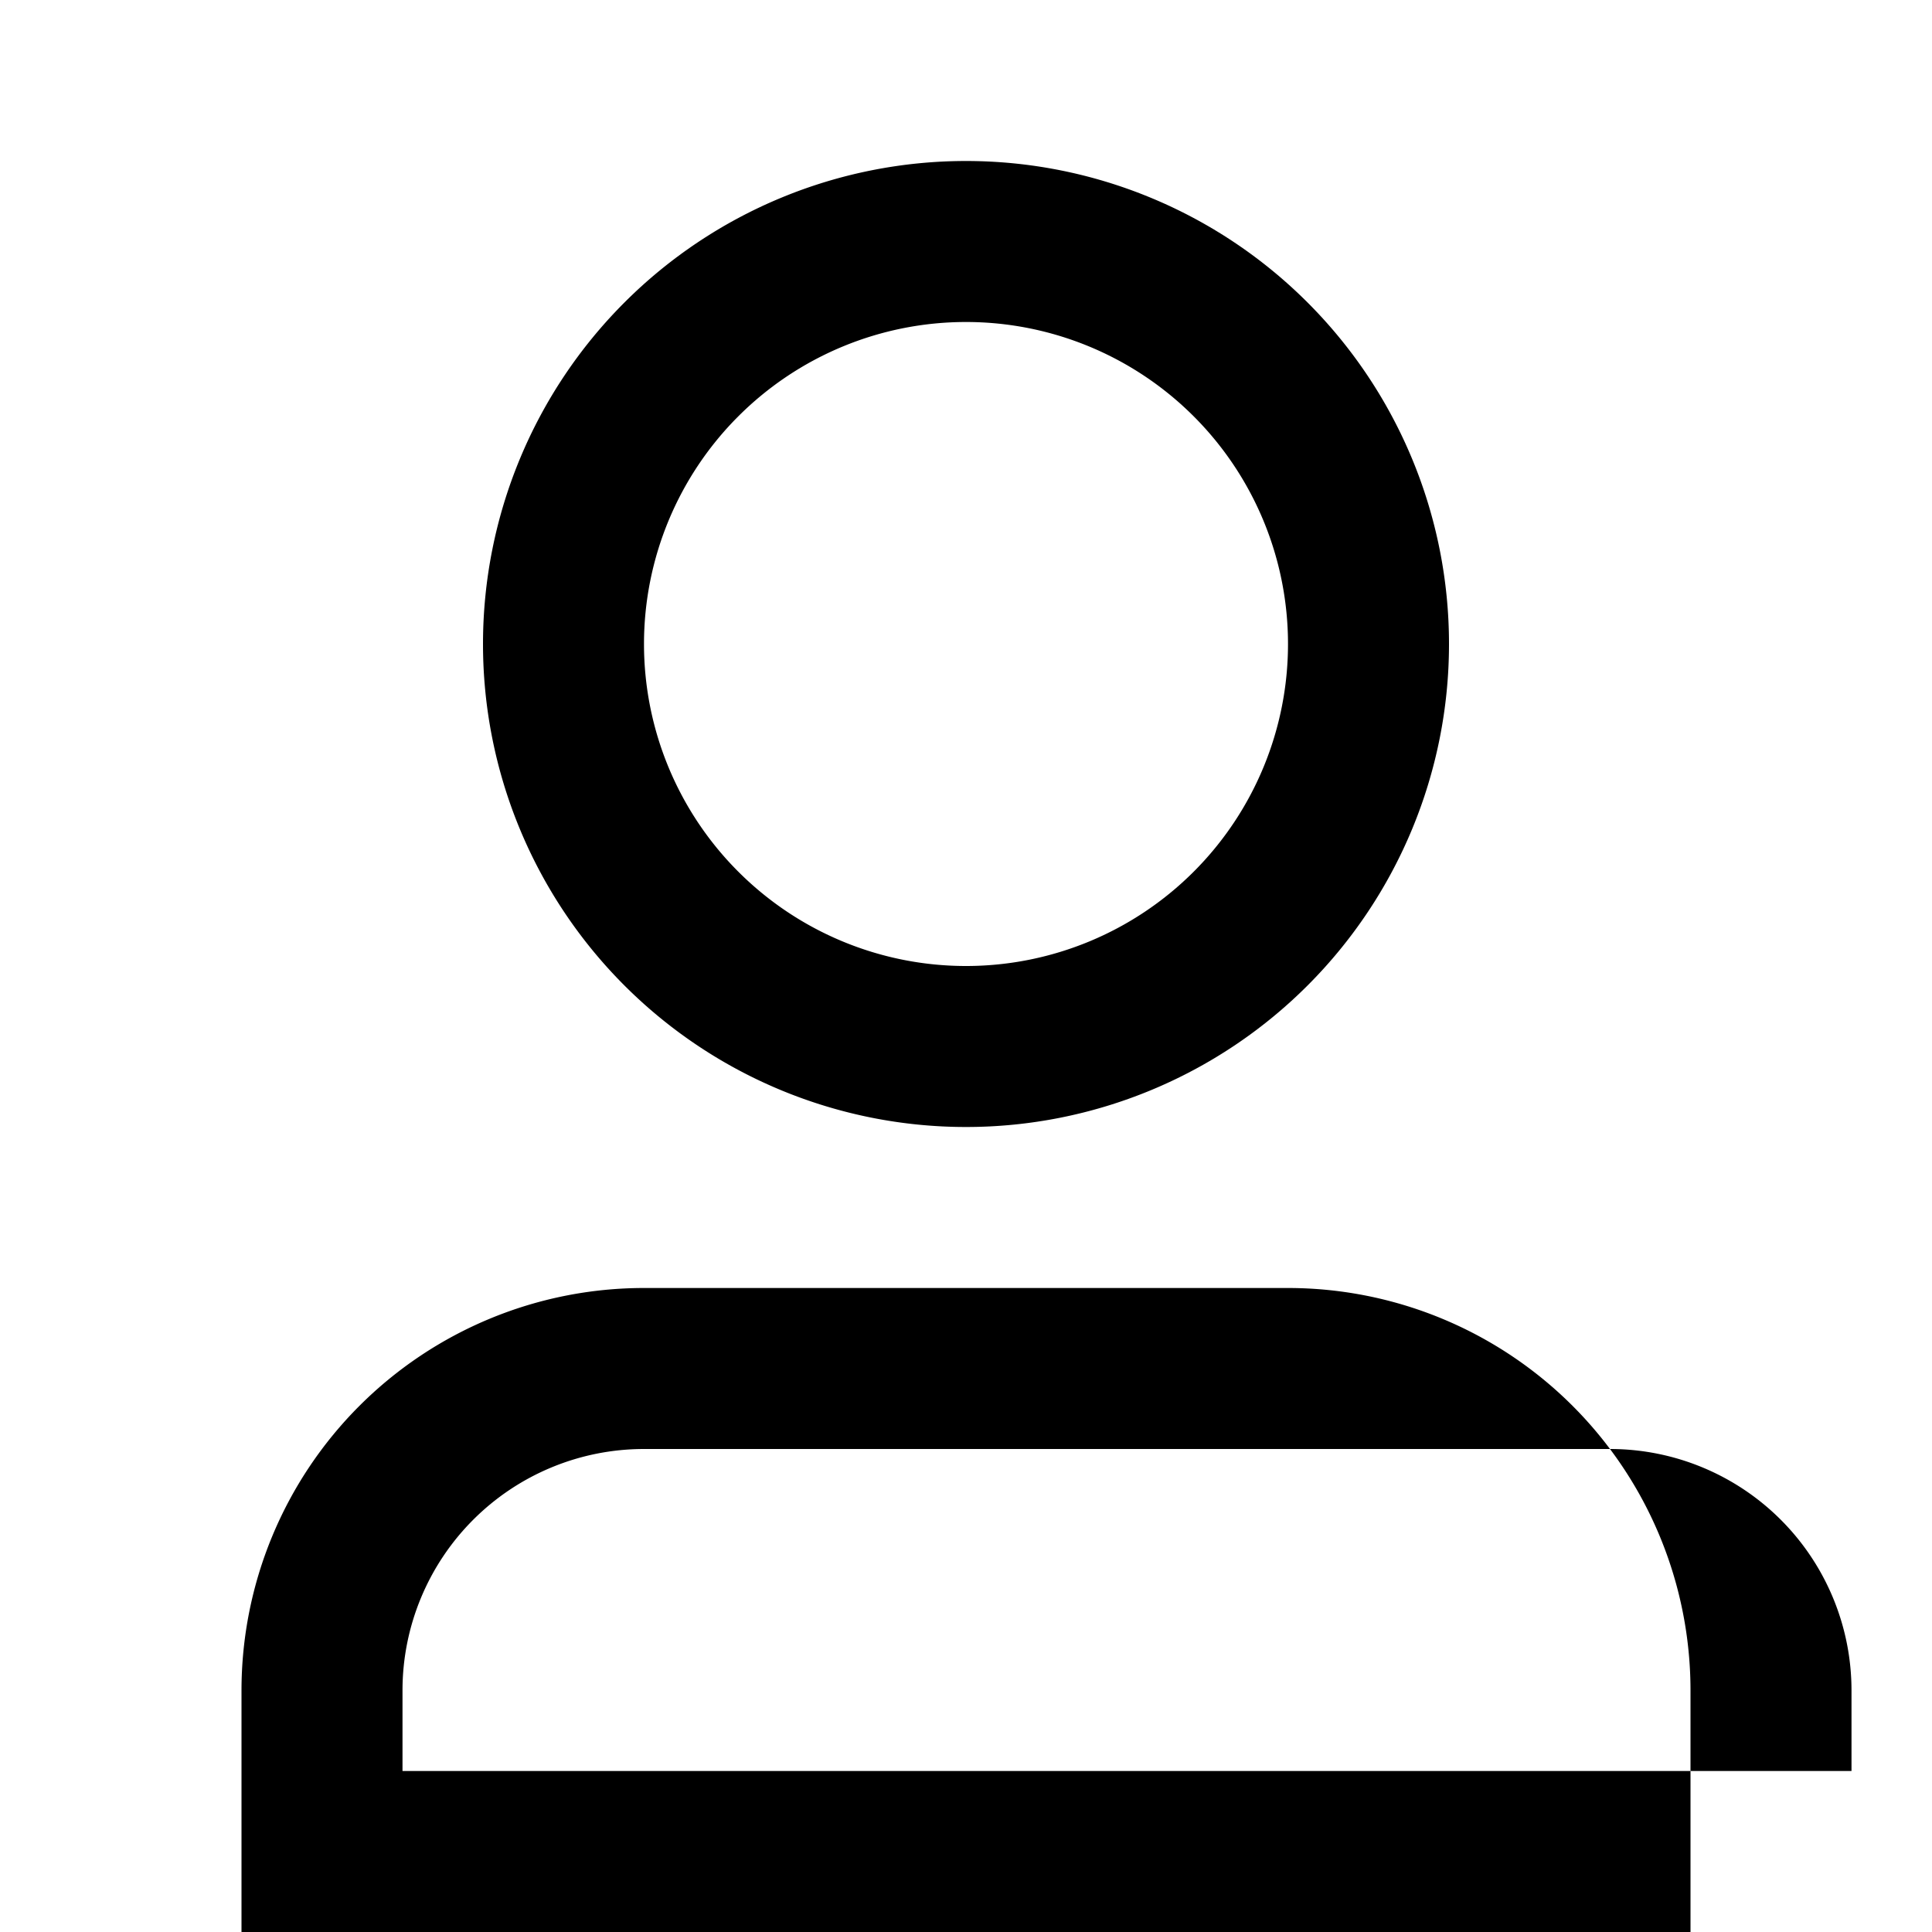 <?xml version="1.0" encoding="UTF-8"?>
<svg width="24" height="24" viewBox="0 0 24 24" fill="none" xmlns="http://www.w3.org/2000/svg">
    <path d="M12 4a4 4 0 100 8 4 4 0 000-8zM6 8a6 6 0 1112 0A6 6 0 016 8zm2 10a3 3 0 00-3 3v1h18v-1a3 3 0 00-3-3H8zm-5 3a5 5 0 015-5h8a5 5 0 015 5v3H3v-3z" 
          fill="currentColor"/>
</svg>
